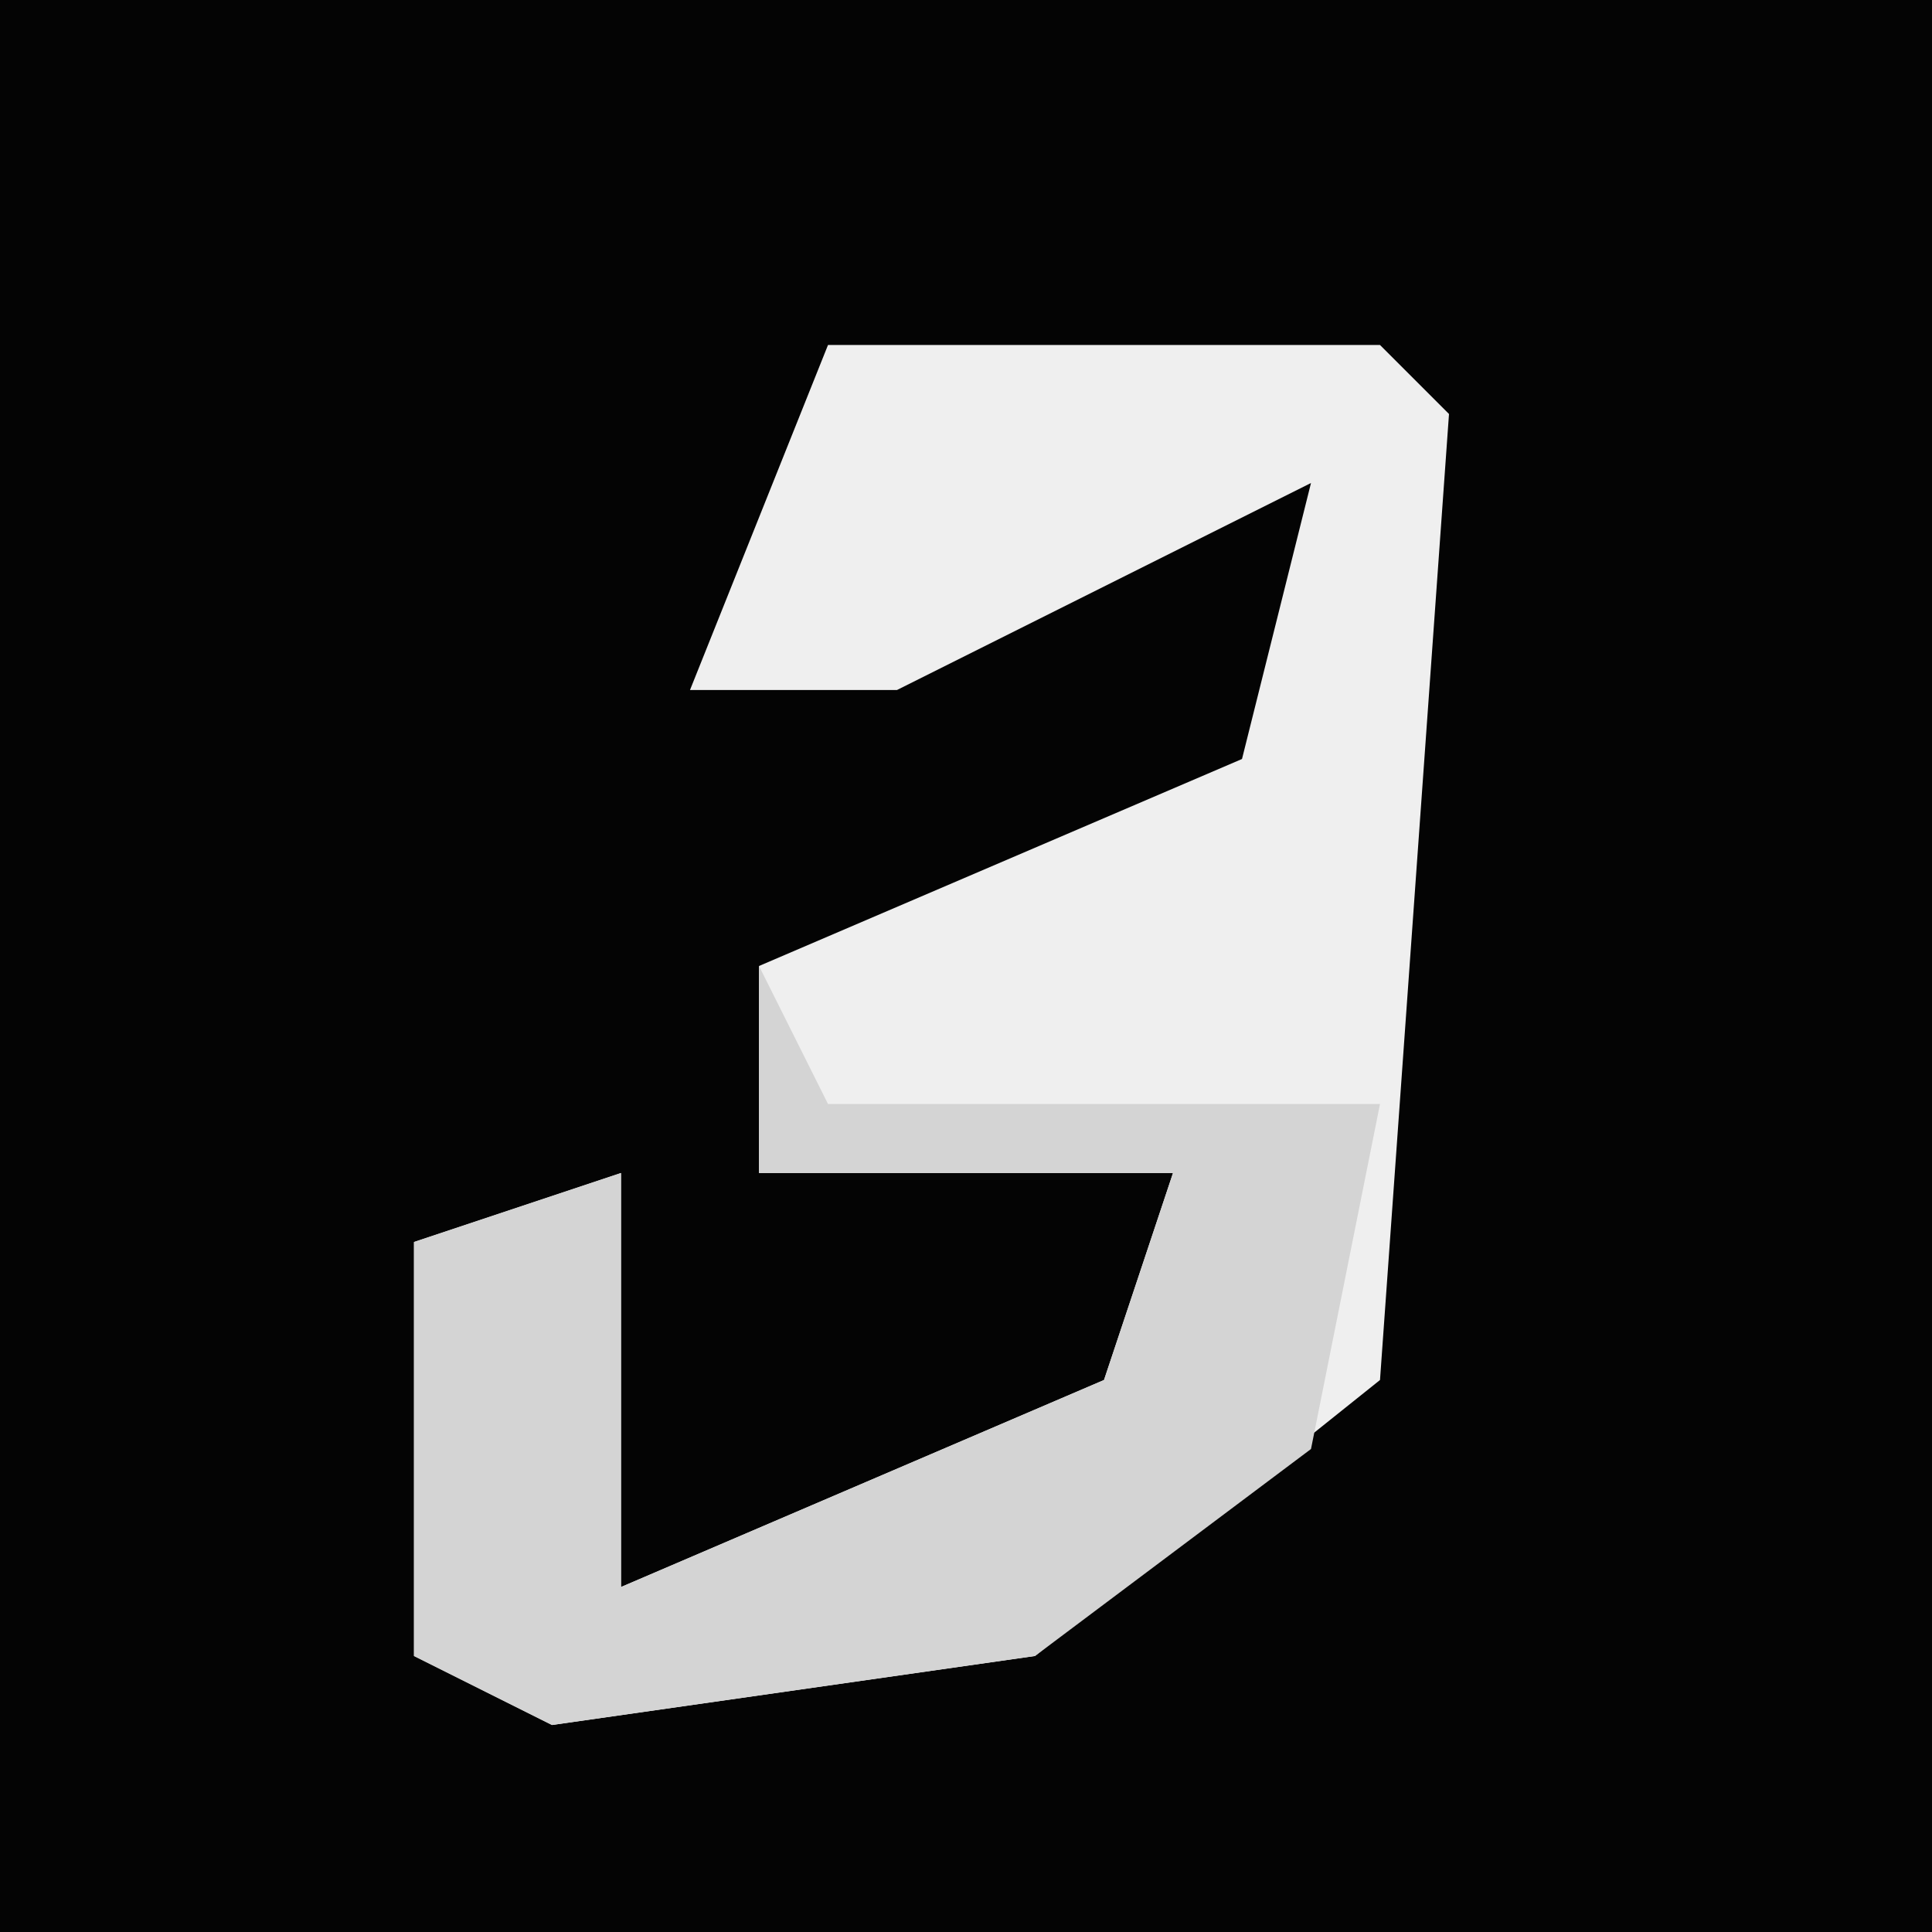 <?xml version="1.0" encoding="UTF-8"?>
<svg version="1.1" xmlns="http://www.w3.org/2000/svg" width="28" height="28">
<path d="M0,0 L28,0 L28,28 L0,28 Z " fill="#040404" transform="translate(0,0)"/>
<path d="M0,0 L8,0 L9,1 L8,15 L3,19 L-4,20 L-6,19 L-6,13 L-3,12 L-3,18 L4,15 L5,12 L-1,12 L-1,9 L6,6 L7,2 L1,5 L-2,5 Z " fill="#EFEFEF" transform="translate(12,5)"/>
<path d="M0,0 L1,2 L9,2 L8,7 L4,10 L-3,11 L-5,10 L-5,4 L-2,3 L-2,9 L5,6 L6,3 L0,3 Z " fill="#D4D4D4" transform="translate(11,14)"/>
</svg>
